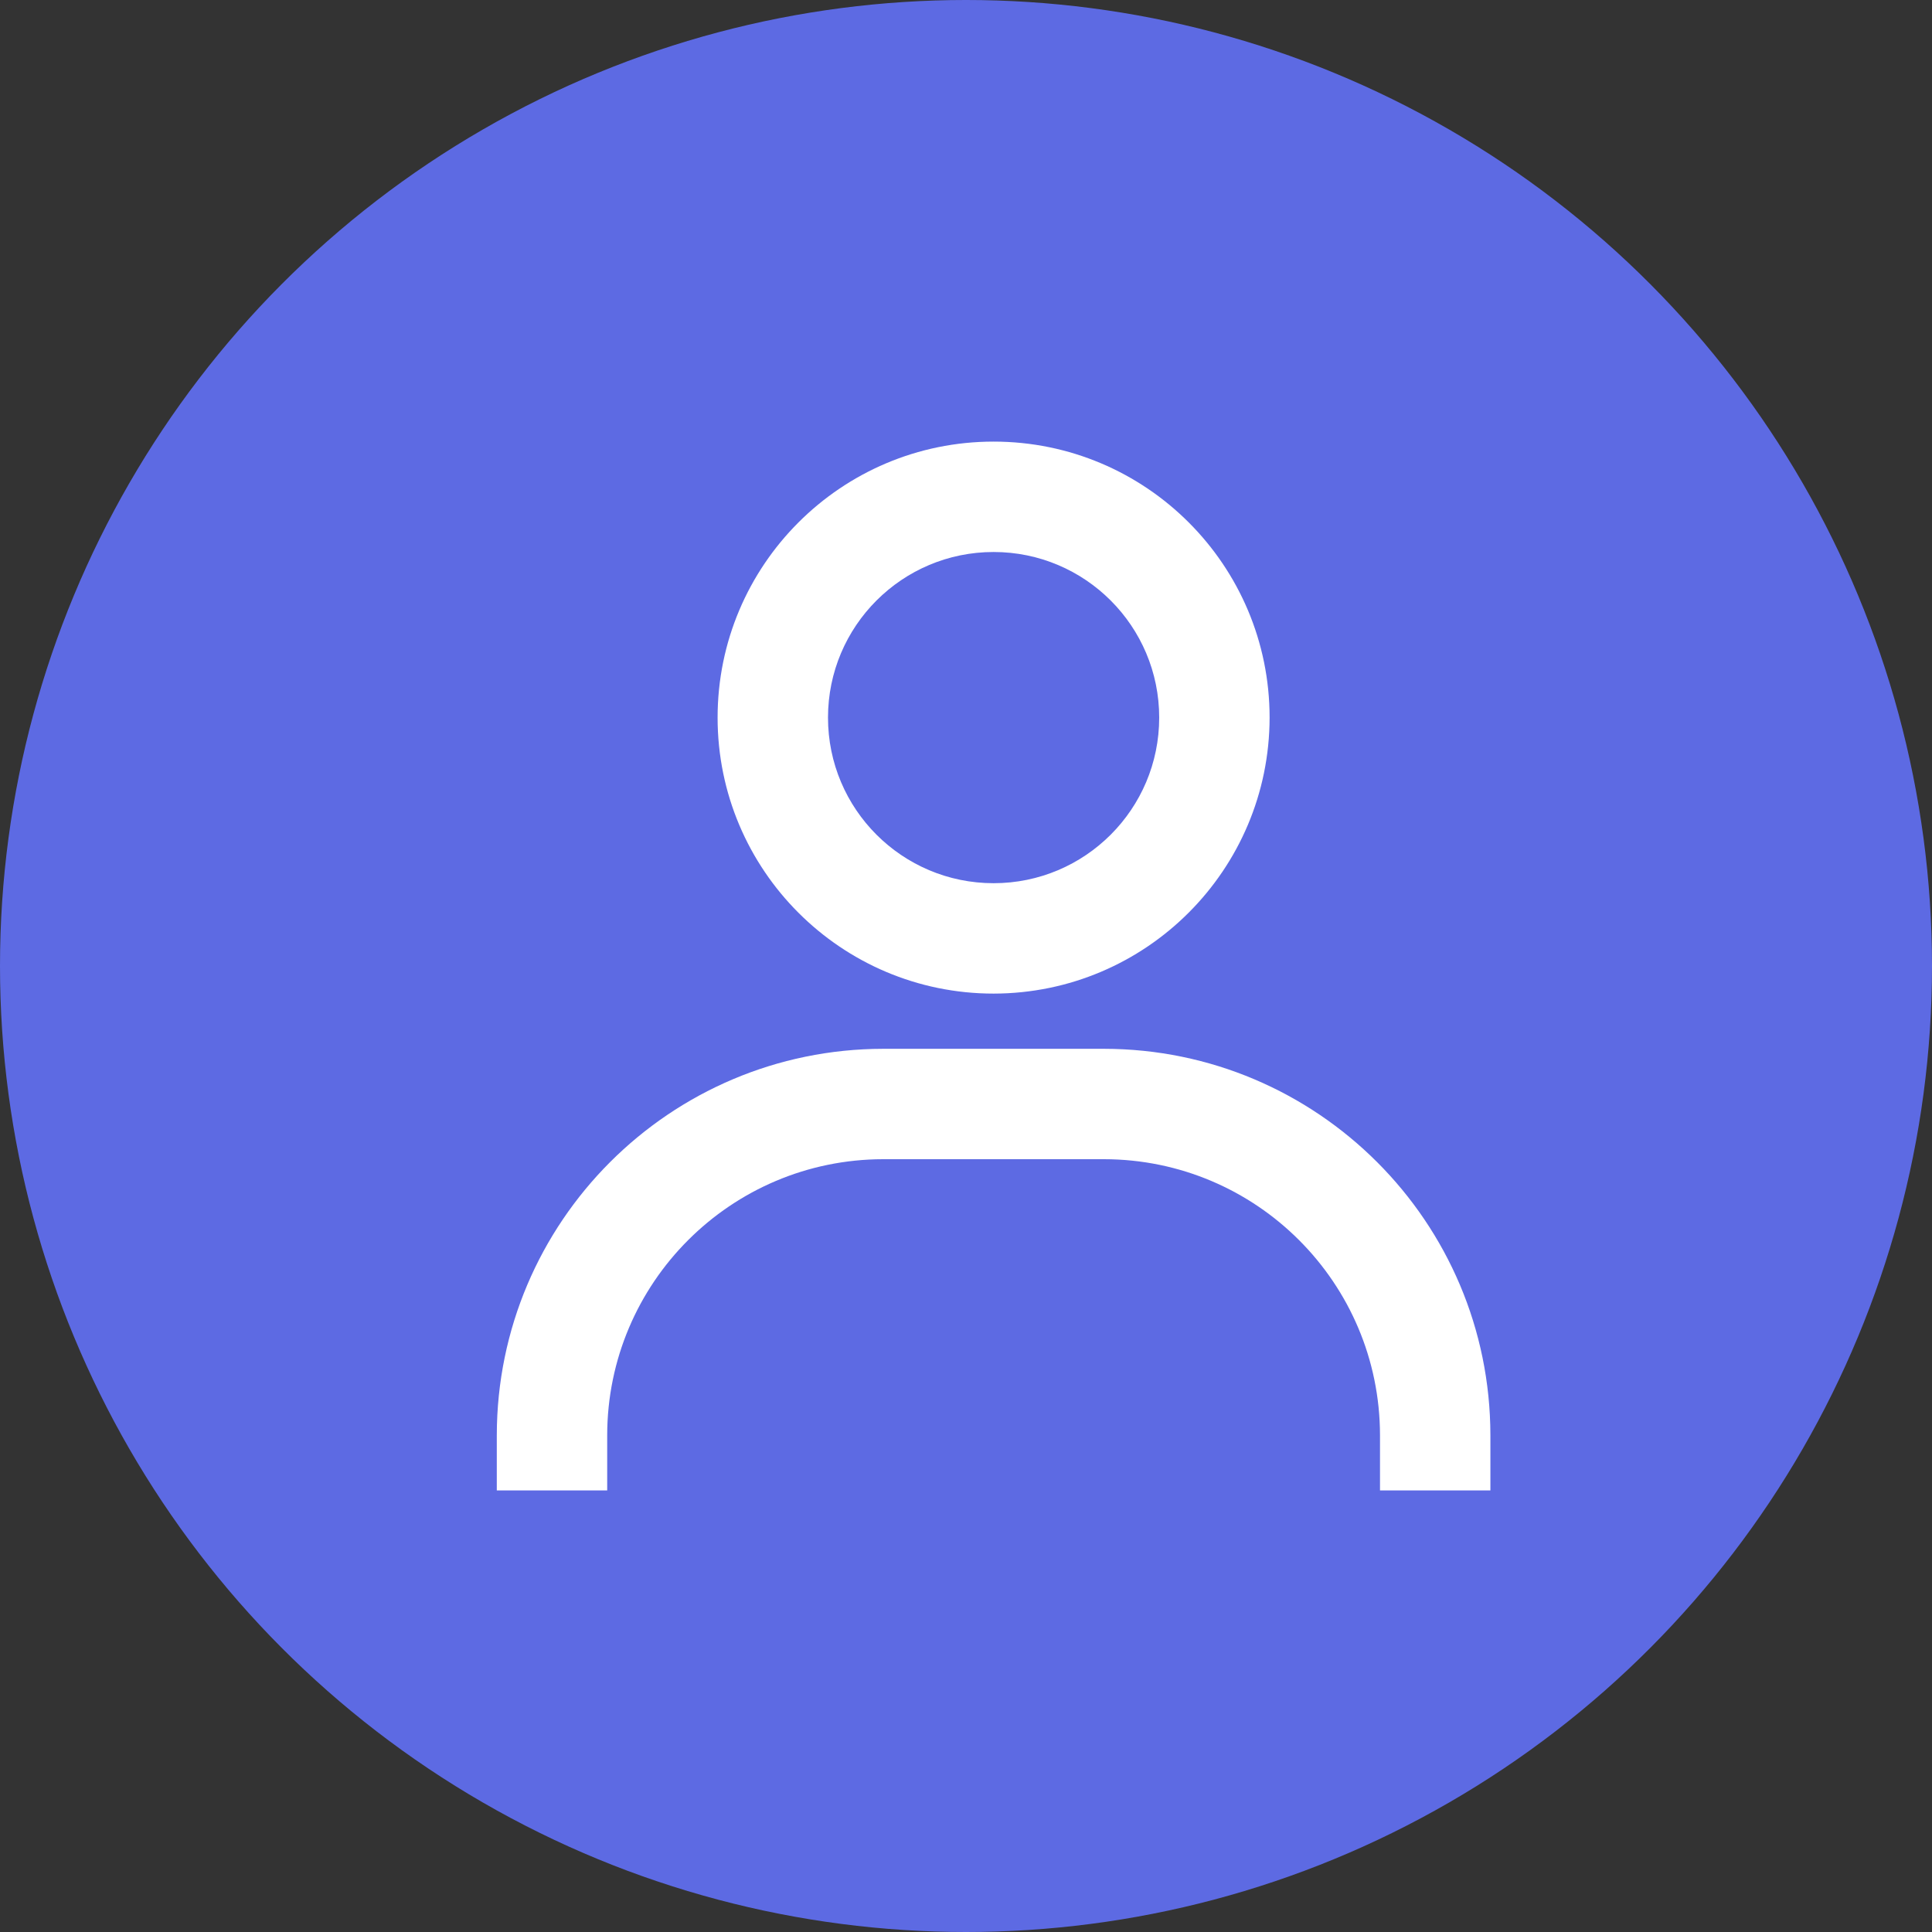 <svg width="35" height="35" viewBox="0 0 35 35" fill="none" xmlns="http://www.w3.org/2000/svg">
<rect x="0" y="0" width="35" height="35" fill="#333333" stroke="none"/>
<circle cx="17.5" cy="17.5" r="17.5" fill="#5D6AE3"/>
<path d="M11 27H9V26C9.004 22.136 12.136 19.004 16 19H20C23.864 19.004 26.996 22.136 27 26V27H25V26C24.997 23.24 22.76 21.003 20 21H16C13.24 21.003 11.003 23.24 11 26V27ZM18 18C15.239 18 13 15.761 13 13C13 10.239 15.239 8 18 8C20.761 8 23 10.239 23 13C22.997 15.76 20.76 17.997 18 18ZM18 10C16.343 10 15 11.343 15 13C15 14.657 16.343 16 18 16C19.657 16 21 14.657 21 13C21 11.343 19.657 10 18 10Z" fill="white"/>
</svg>
